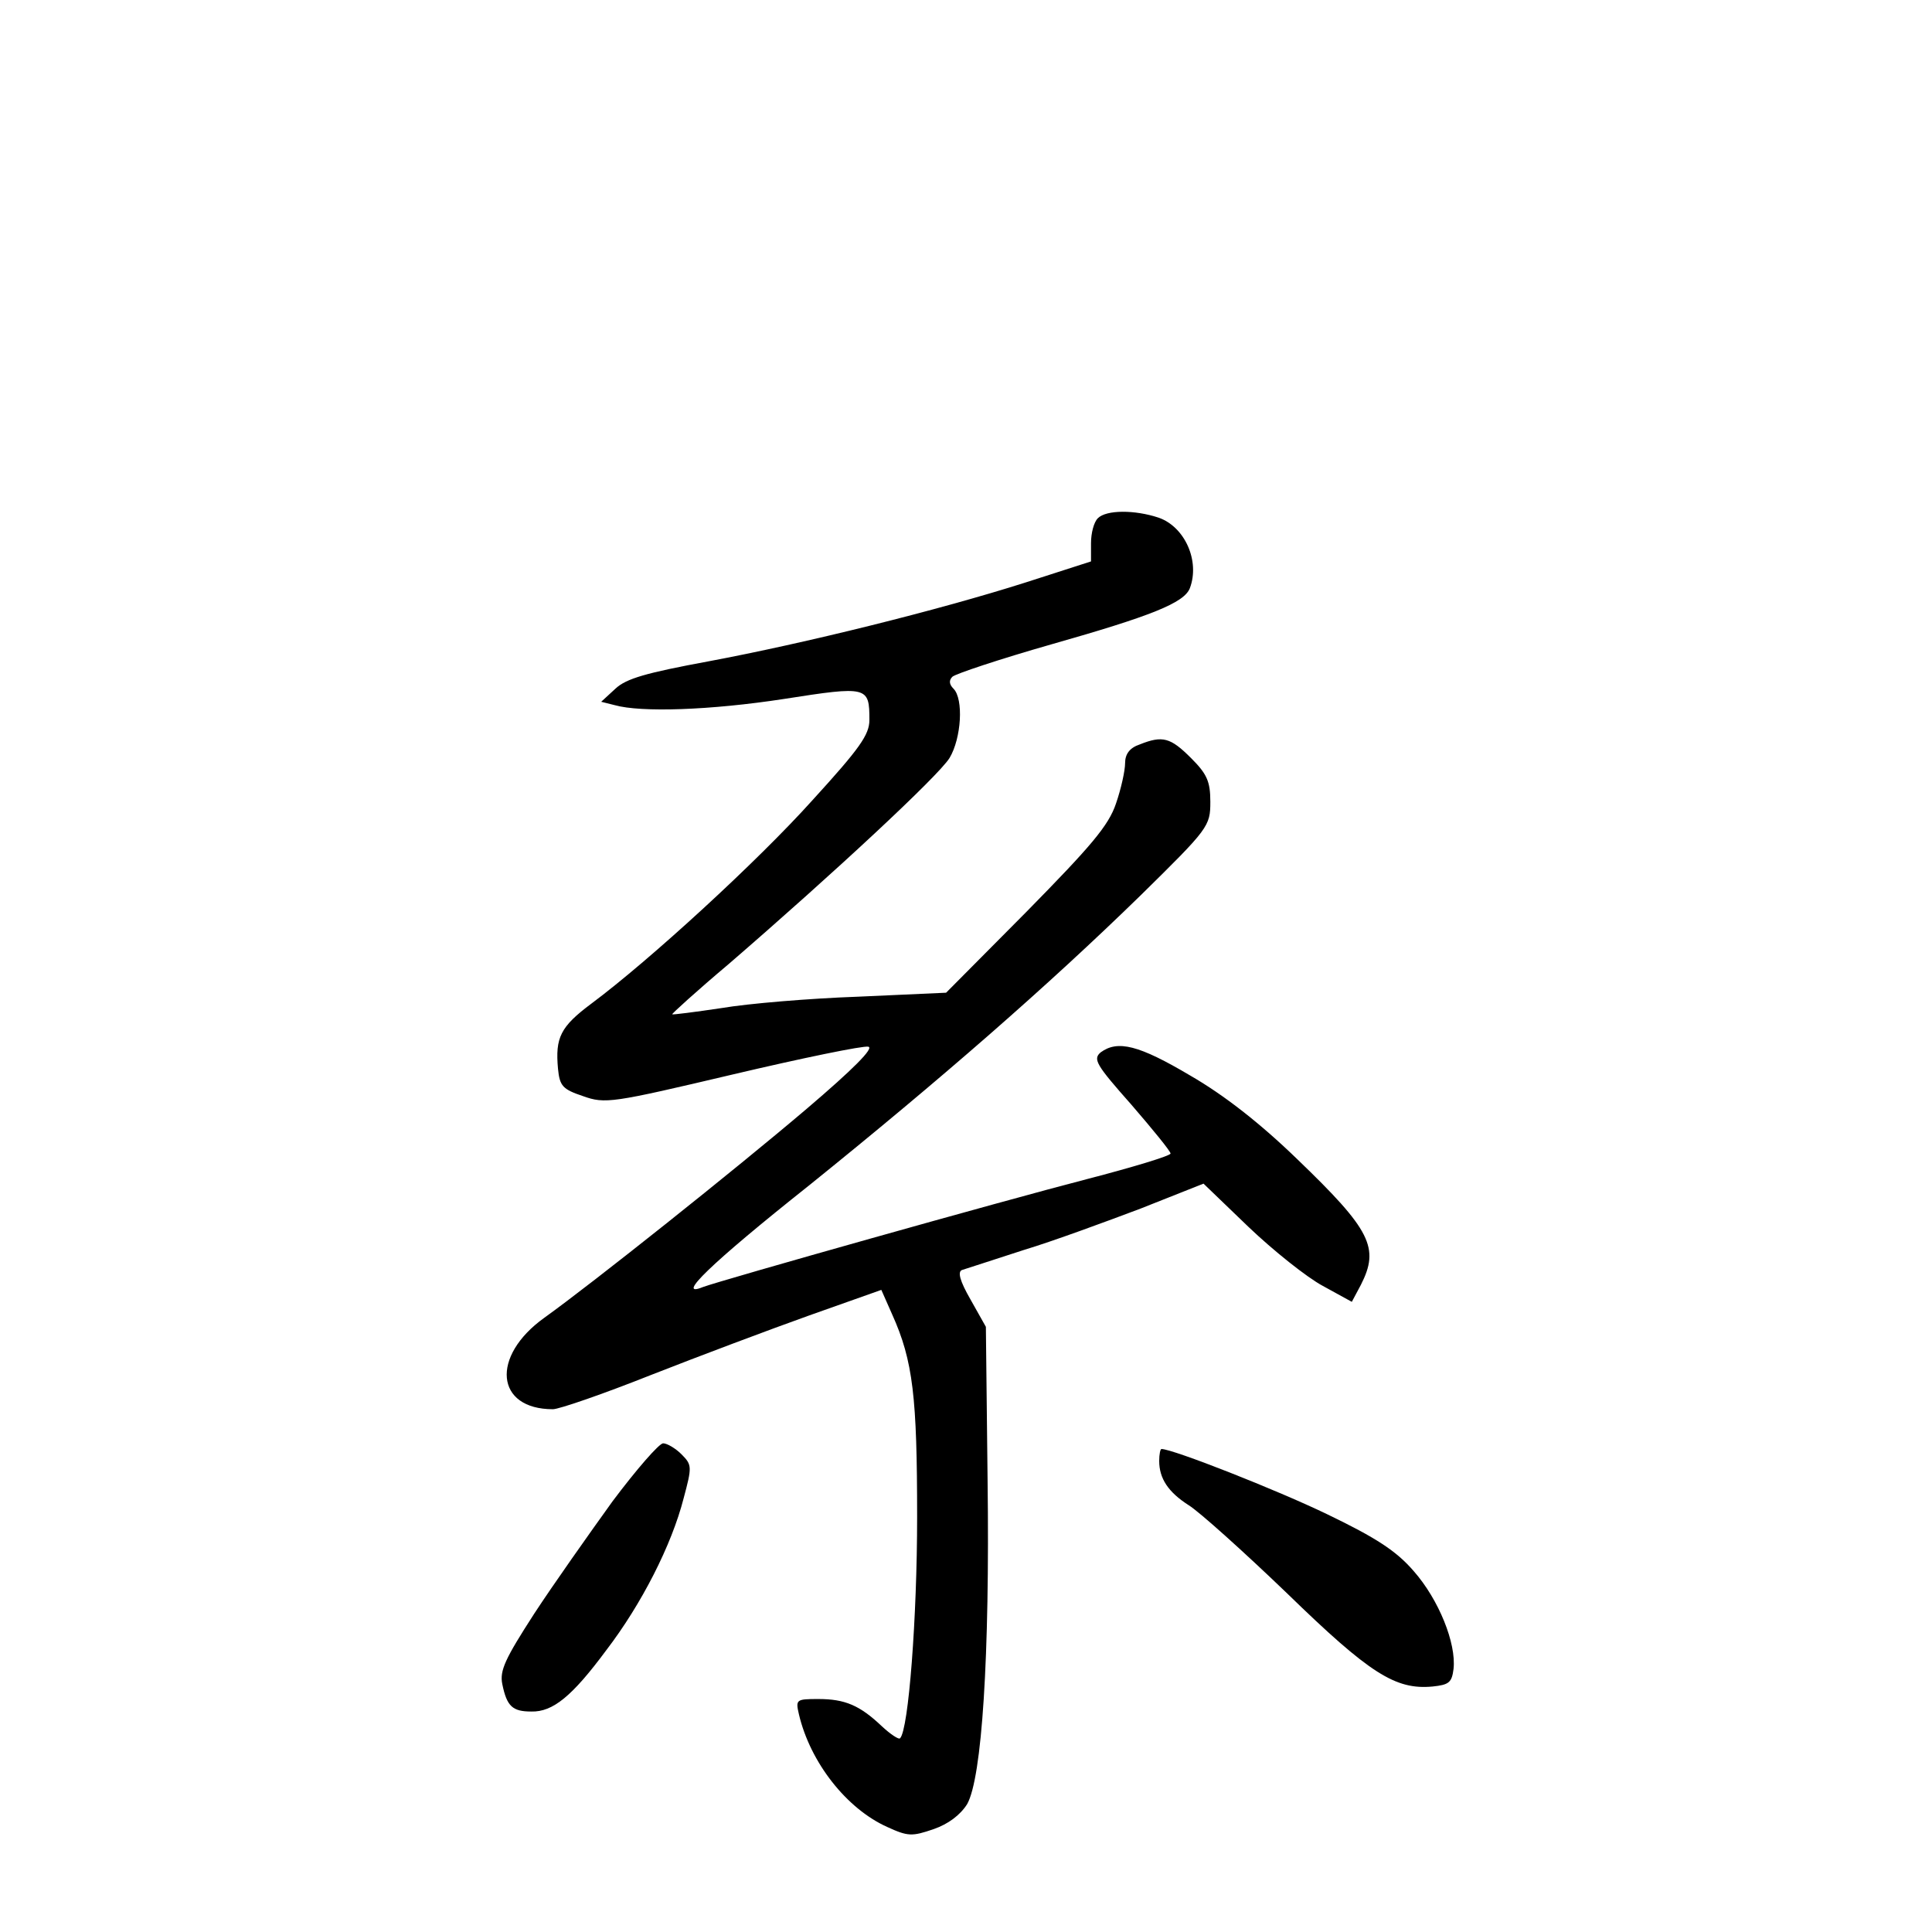 <?xml version="1.0" standalone="no"?>
<!DOCTYPE svg PUBLIC "-//W3C//DTD SVG 20010904//EN"
 "http://www.w3.org/TR/2001/REC-SVG-20010904/DTD/svg10.dtd">
<svg version="1.0" xmlns="http://www.w3.org/2000/svg"
 width="340pt" height="340pt" viewBox="0 0 340 340"
 preserveAspectRatio="xMidYMid meet">
<g transform="translate(0,340) scale(0.1,-0.1)"
fill="#000000" stroke="none">
<path d="M1932 2488 c-7 -7 -12 -26 -12 -44 l0 -32 -115 -37 c-154 -49 -388
-107 -559 -139 -108 -20 -144 -30 -163 -48 l-25 -23 24 -6 c46 -13 168 -9 298
11 147 23 150 22 150 -37 0 -26 -17 -50 -100 -141 -97 -108 -287 -282 -389
-358 -55 -41 -64 -60 -59 -115 3 -30 8 -36 44 -48 39 -14 51 -12 263 38 123
29 230 51 239 49 11 -2 -27 -40 -108 -109 -127 -108 -377 -307 -462 -368 -95
-68 -86 -161 15 -161 11 0 89 27 172 60 84 33 209 80 279 105 l127 45 19 -43
c37 -82 44 -146 44 -357 0 -176 -15 -374 -30 -389 -2 -3 -17 7 -32 21 -39 37
-65 48 -112 48 -39 0 -40 -1 -34 -27 20 -85 84 -166 155 -198 37 -17 44 -17
82 -4 26 9 47 25 59 44 26 46 40 259 36 570 l-3 270 -27 48 c-19 33 -23 49
-15 52 7 2 55 18 108 35 53 16 145 50 206 73 l111 44 79 -76 c44 -42 103 -89
131 -104 l51 -28 16 30 c33 65 18 96 -112 221 -65 63 -129 113 -188 147 -91
54 -128 63 -158 41 -14 -12 -8 -22 54 -92 38 -44 69 -82 69 -86 0 -4 -66 -24
-147 -45 -151 -39 -644 -178 -676 -190 -49 -20 12 40 187 179 232 187 420 351
584 511 119 117 122 121 122 164 0 36 -6 49 -34 77 -36 36 -50 40 -90 24 -18
-6 -26 -17 -26 -33 0 -13 -7 -45 -16 -71 -13 -39 -44 -75 -158 -191 l-141
-142 -155 -7 c-85 -3 -193 -12 -240 -20 -47 -7 -86 -12 -87 -11 -2 0 43 41
100 89 184 159 368 330 388 362 21 35 25 104 7 122 -8 8 -8 15 -2 21 5 5 83
31 174 57 176 50 234 73 244 99 18 48 -9 108 -55 124 -42 14 -92 14 -107 -1z"/>
<path d="M1078 758 c-41 -57 -104 -146 -138 -198 -51 -79 -61 -100 -56 -124 8
-39 18 -48 51 -48 38 -1 72 27 132 108 62 81 115 185 136 267 15 56 15 59 -4
78 -10 10 -25 19 -32 19 -7 0 -47 -46 -89 -102z"/>
<path d="M2040 829 c0 -31 16 -55 52 -78 18 -11 96 -81 173 -155 146 -142 191
-170 256 -164 29 3 34 7 37 31 5 45 -26 122 -70 172 -31 36 -67 59 -152 100
-89 43 -272 115 -292 115 -2 0 -4 -9 -4 -21z"/>
</g>
</svg>
